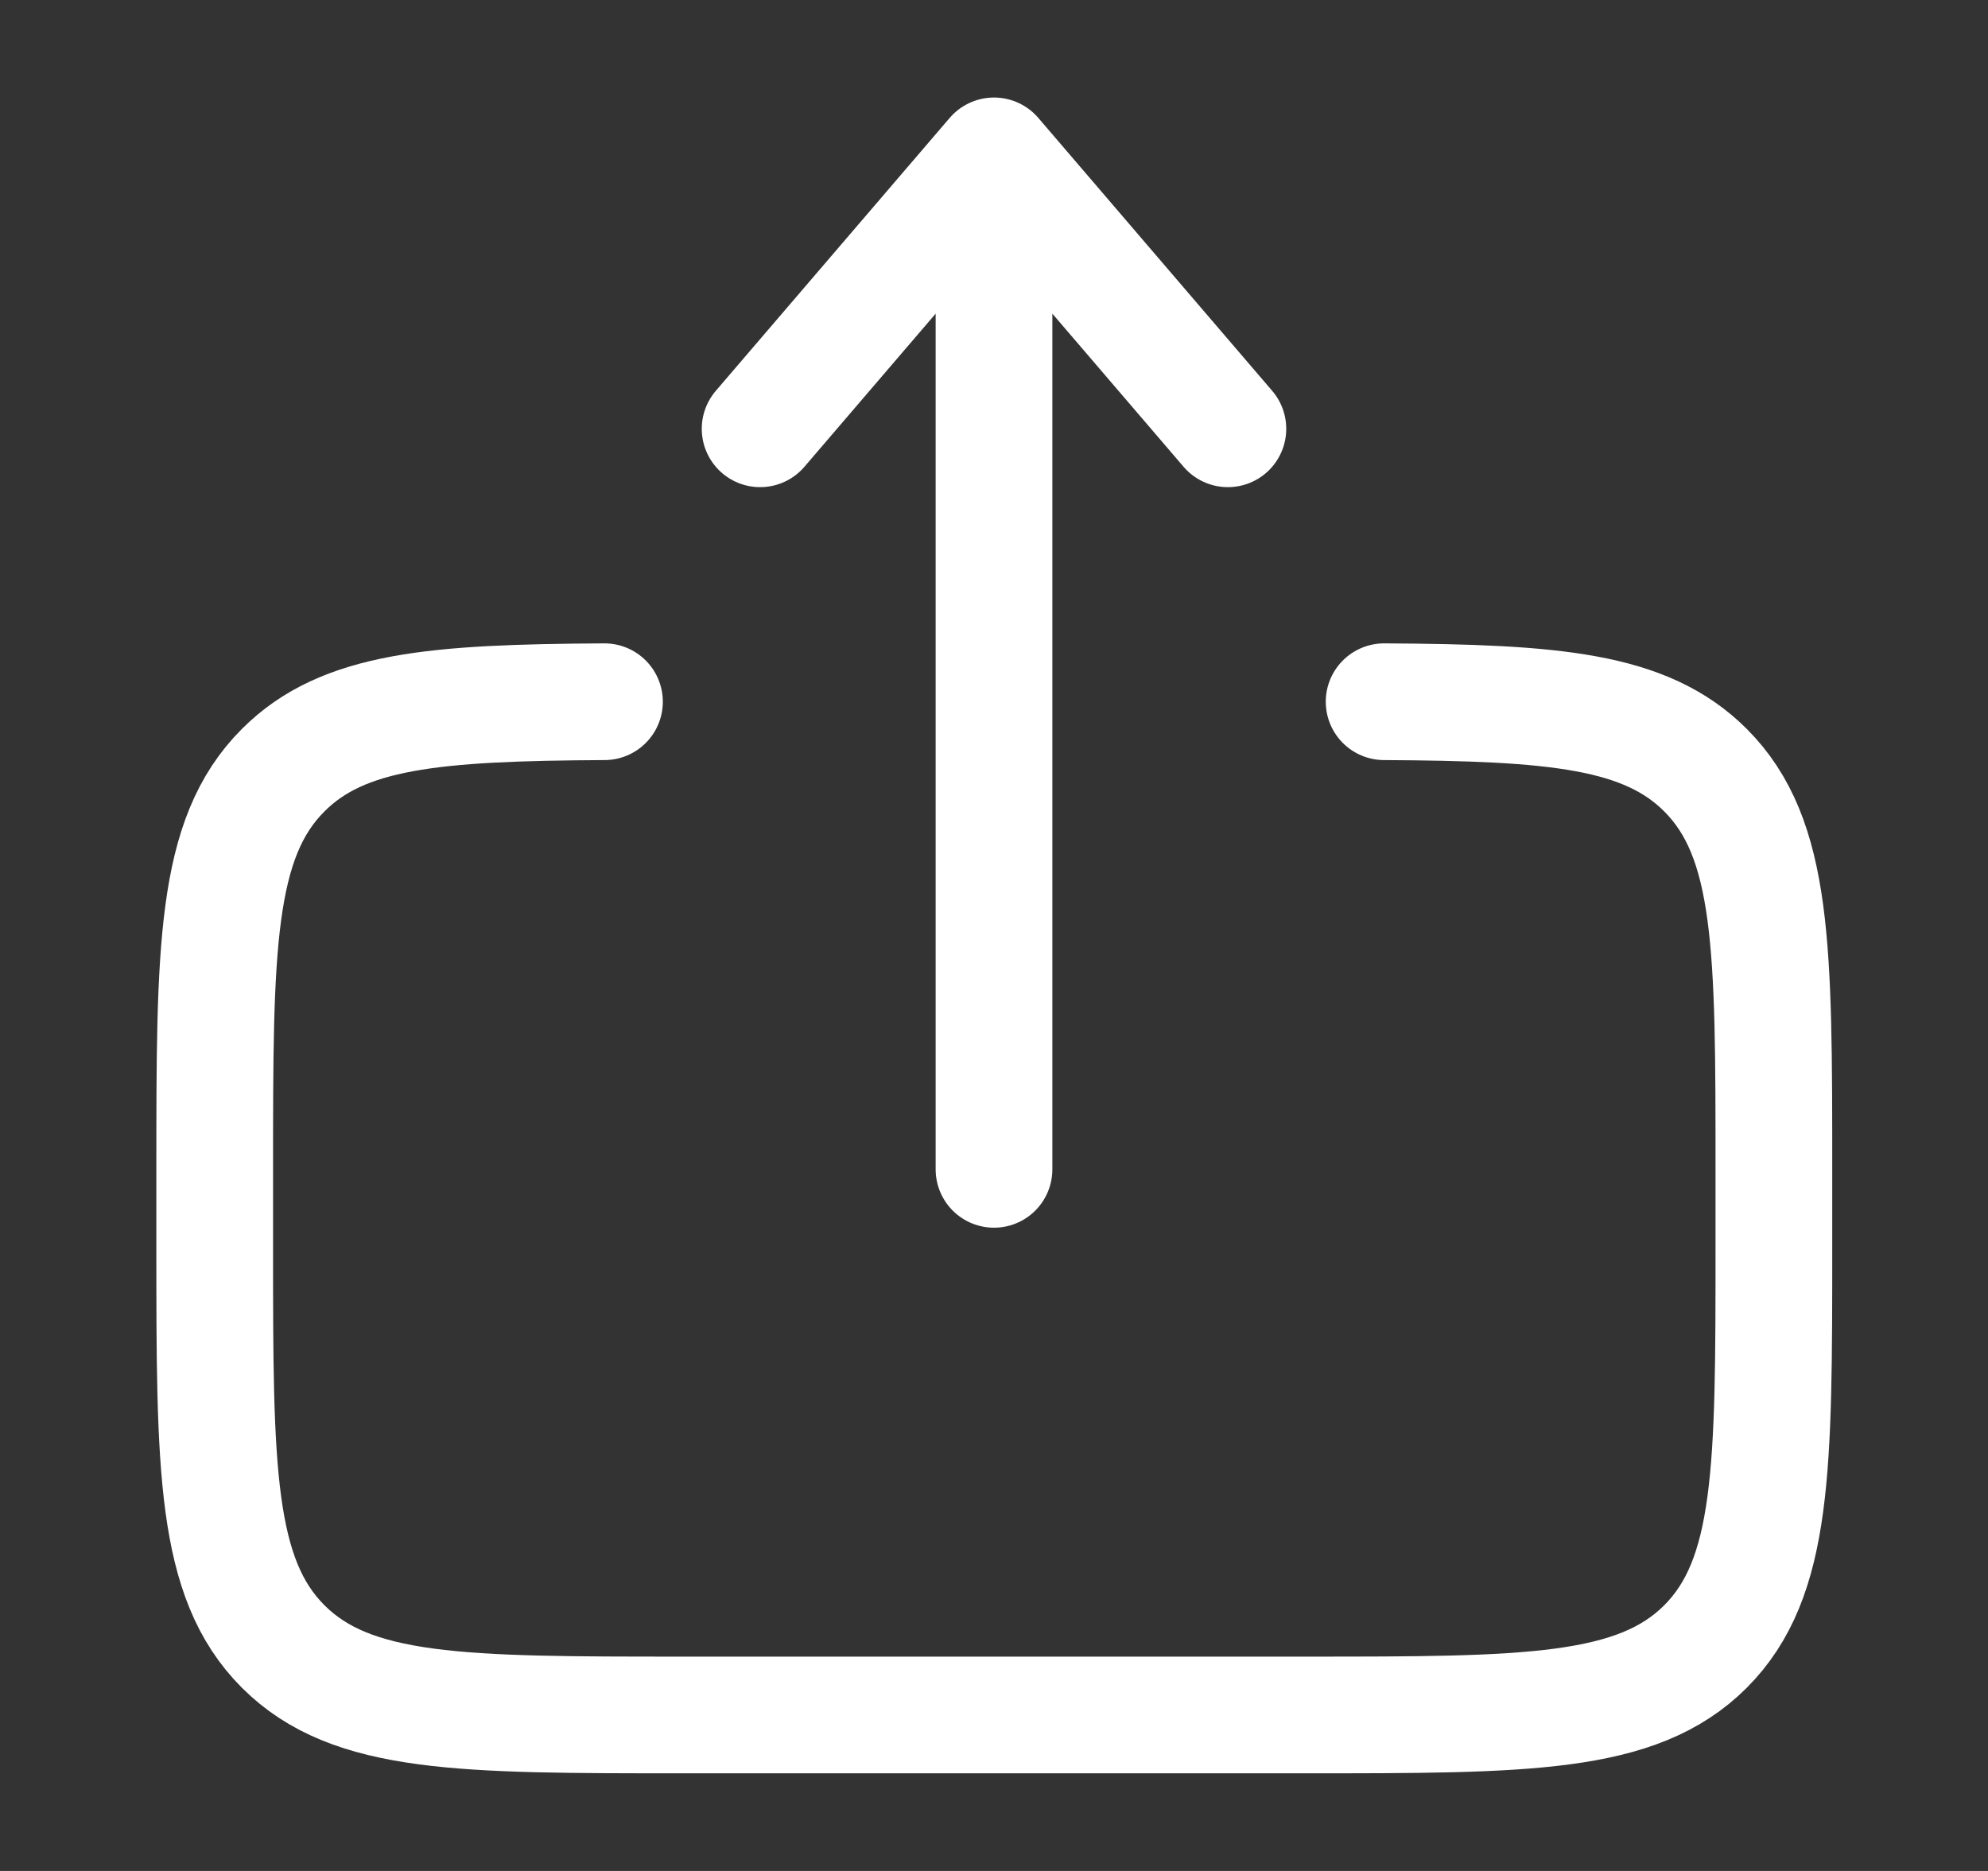 <svg width="17" height="16" viewBox="0 0 17 16" fill="none" xmlns="http://www.w3.org/2000/svg">
<rect x="0" y="0" width="17" height="16" fill="#333333" stroke="none"/>
<path d="M11.836 6.001C13.286 6.009 14.071 6.073 14.584 6.586C15.169 7.171 15.169 8.114 15.169 10V10.666C15.169 12.552 15.169 13.495 14.584 14.081C13.998 14.666 13.055 14.666 11.169 14.666H5.836C3.95 14.666 3.008 14.666 2.422 14.081C1.836 13.495 1.836 12.552 1.836 10.666L1.836 10C1.836 8.114 1.836 7.171 2.422 6.586C2.934 6.073 3.719 6.009 5.169 6.001" stroke="white" stroke-width="0.998" stroke-linecap="round"/>
<path d="M8.5 10L8.5 1.333M8.5 1.333L10.5 3.667M8.5 1.333L6.5 3.667" stroke="white" stroke-width="0.998" stroke-linecap="round" stroke-linejoin="round"/>
</svg>
